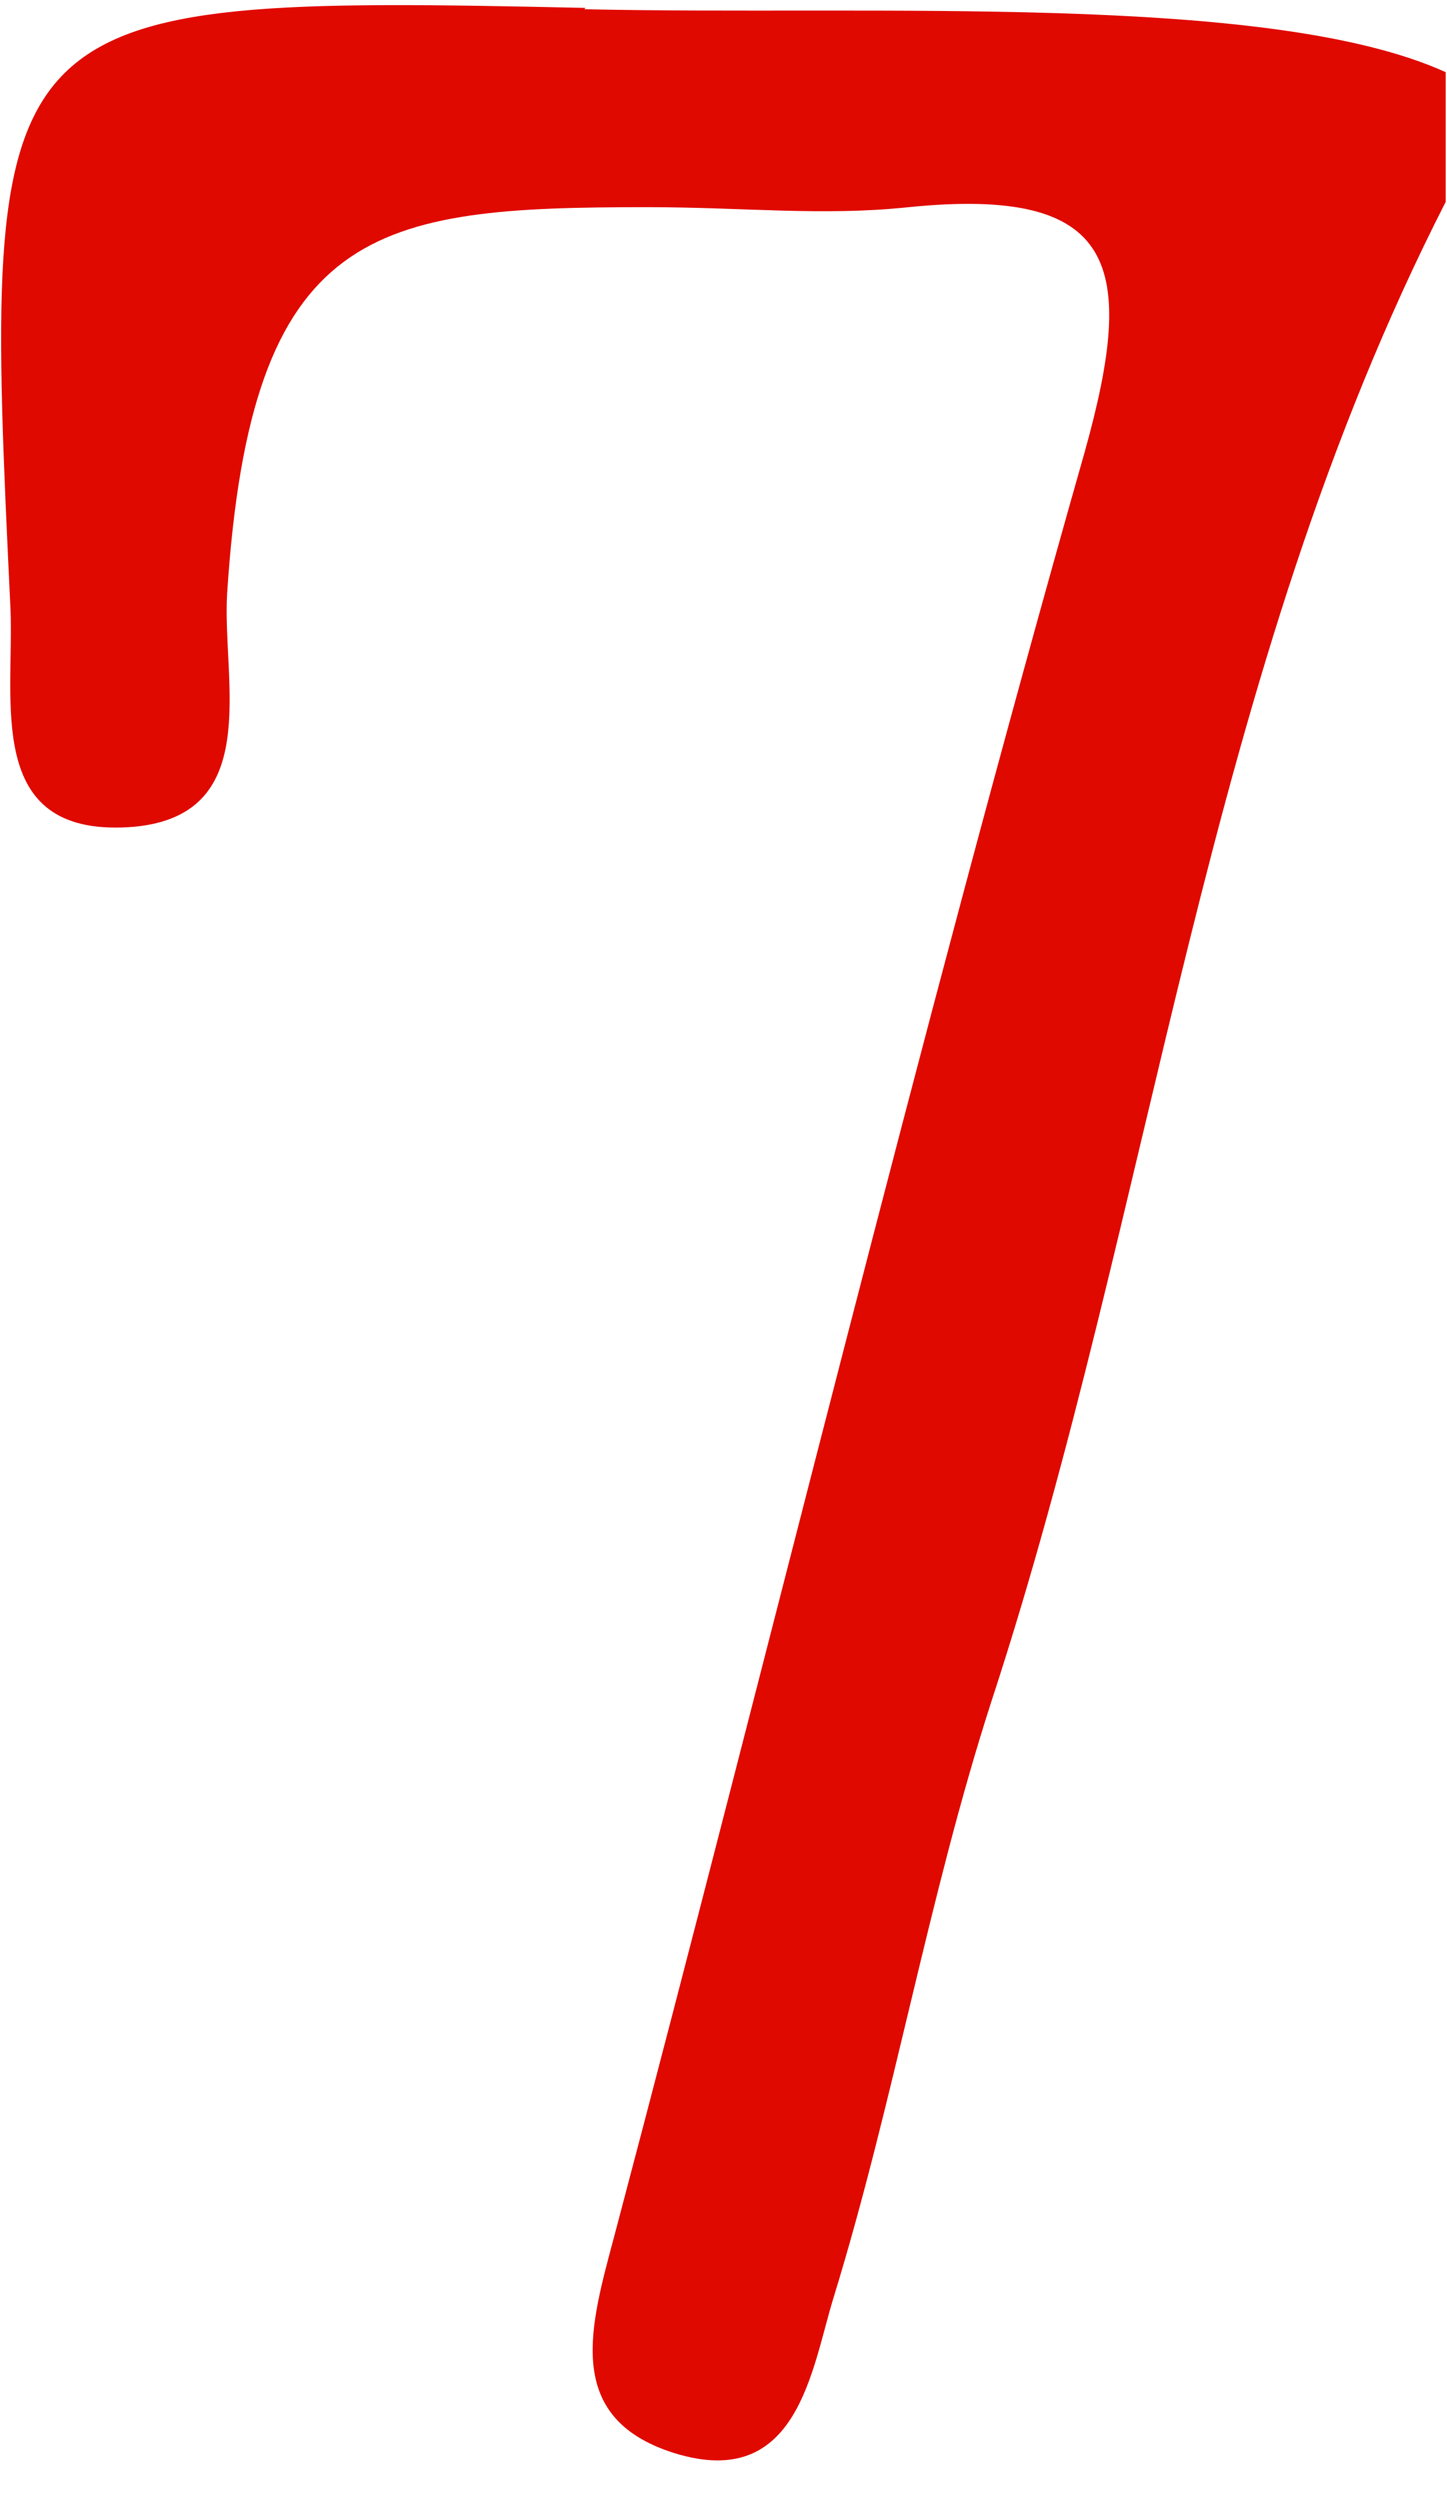 <svg width="22" height="38" viewBox="0 0 22 38" fill="none" xmlns="http://www.w3.org/2000/svg">
<path d="M8.903 0.12C-0.26 -0.079 -0.28 0.06 0.159 9.246C0.219 10.661 -0.24 12.693 1.936 12.574C4.032 12.454 3.374 10.362 3.453 9.027C3.813 3.408 5.689 3.149 9.842 3.149C11.319 3.149 12.497 3.288 13.815 3.149C16.989 2.83 17.288 4.026 16.49 6.875C13.934 15.861 11.738 24.928 9.343 33.974C8.983 35.329 8.544 36.743 10.241 37.282C12.138 37.879 12.337 36.006 12.677 34.91C13.595 31.922 14.114 28.833 15.072 25.864C17.548 18.312 18.306 10.262 21.98 3.069V1.097C19.304 -0.119 13.255 0.24 8.884 0.14L8.903 0.12Z" fill="#E00900"/>
</svg>
